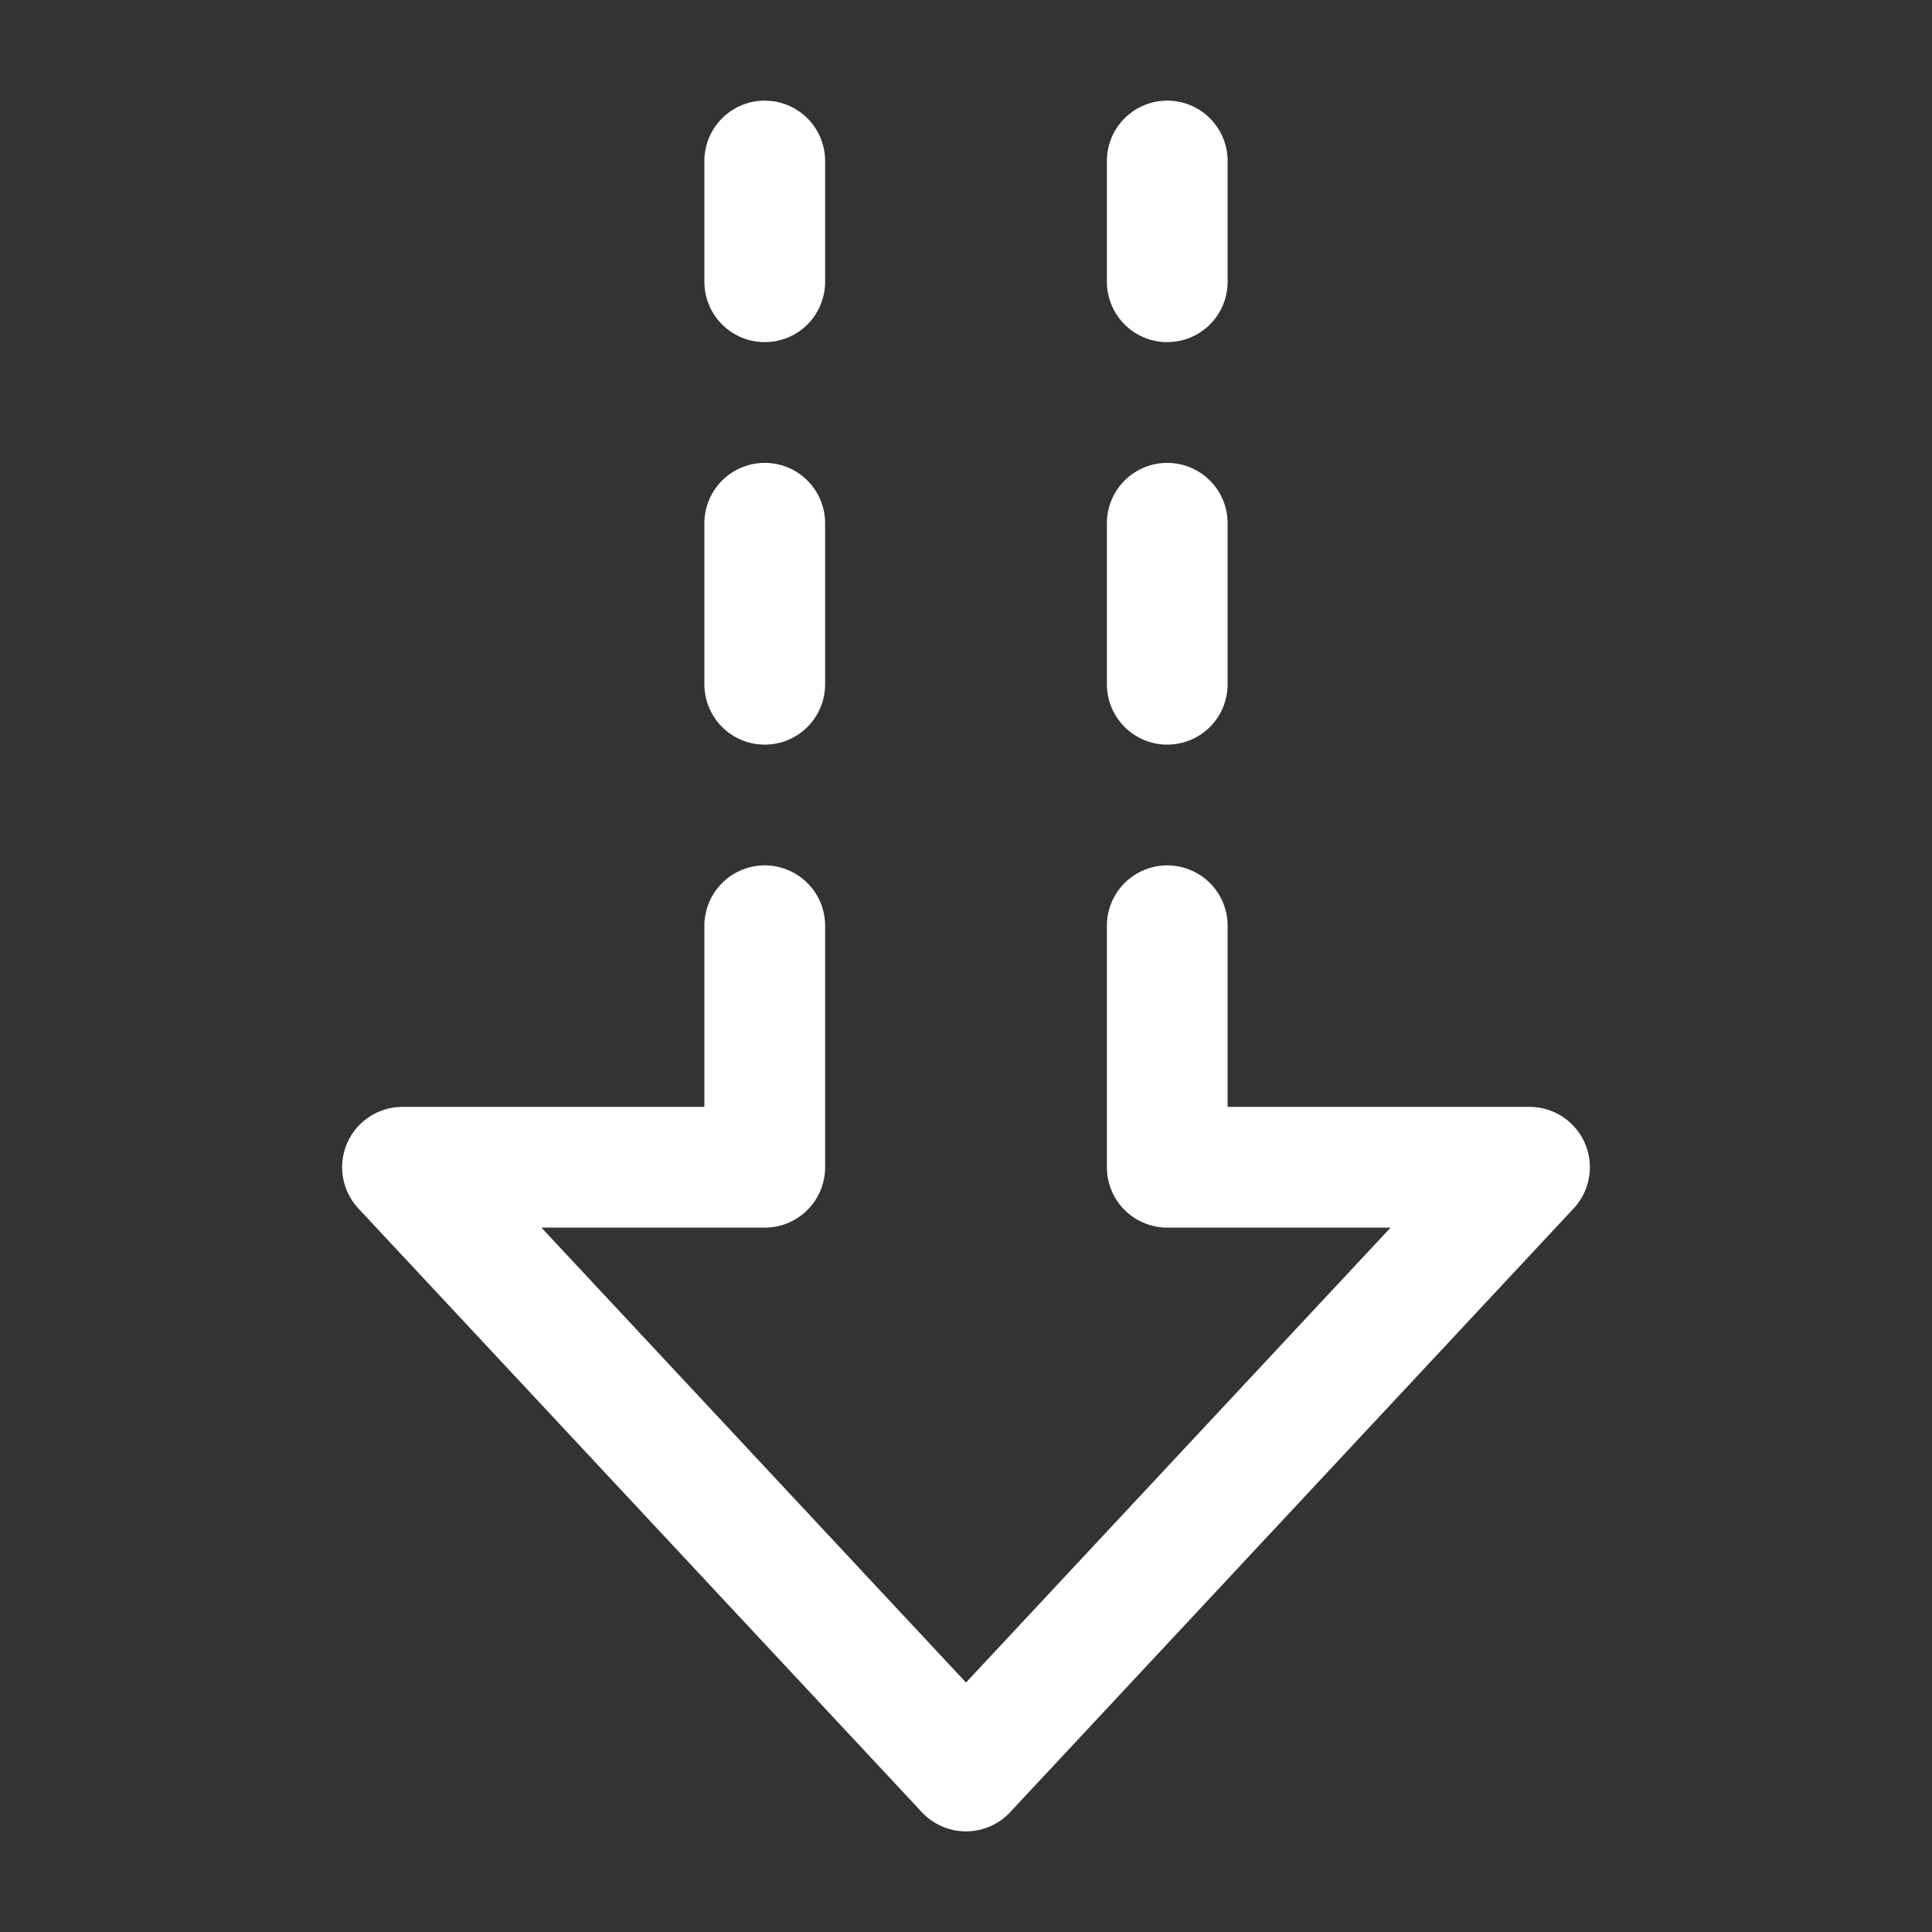 <svg xmlns="http://www.w3.org/2000/svg" width="48" height="48" viewBox="0 0 48 48">
    <rect x="0" y="0" width="48" height="48" fill="#333333" stroke="none"/>
    <g fill="none" fill-rule="evenodd">
        <g>
            <g>
                <g>
                    <path d="M0 0H48V48H0z" transform="translate(-156 -3306) translate(0 3064) rotate(90 -19 223)"/>
                    <g stroke="#FFF" stroke-linecap="round" stroke-linejoin="round" stroke-width="3">
                        <path d="M24.5 25L24.5 19 15.5 19 29.5 4 43.5 19 34.5 19 34.5 25" transform="translate(-156 -3306) translate(0 3064) rotate(90 -19 223) translate(4 9.5) rotate(90 29.5 14.5)"/>
                        <path d="M11 7.5L11 11.5" transform="translate(-156 -3306) translate(0 3064) rotate(90 -19 223) translate(4 9.5) rotate(90 11 9.5)"/>
                        <path d="M11 17.5L11 21.5" transform="translate(-156 -3306) translate(0 3064) rotate(90 -19 223) translate(4 9.5) rotate(90 11 19.5)"/>
                        <path d="M1.5 8L1.5 11" transform="translate(-156 -3306) translate(0 3064) rotate(90 -19 223) translate(4 9.5) rotate(90 1.5 9.5)"/>
                        <path d="M1.5 18L1.5 21" transform="translate(-156 -3306) translate(0 3064) rotate(90 -19 223) translate(4 9.5) rotate(90 1.5 19.5)"/>
                    </g>
                </g>
            </g>
        </g>
    </g>
</svg>
